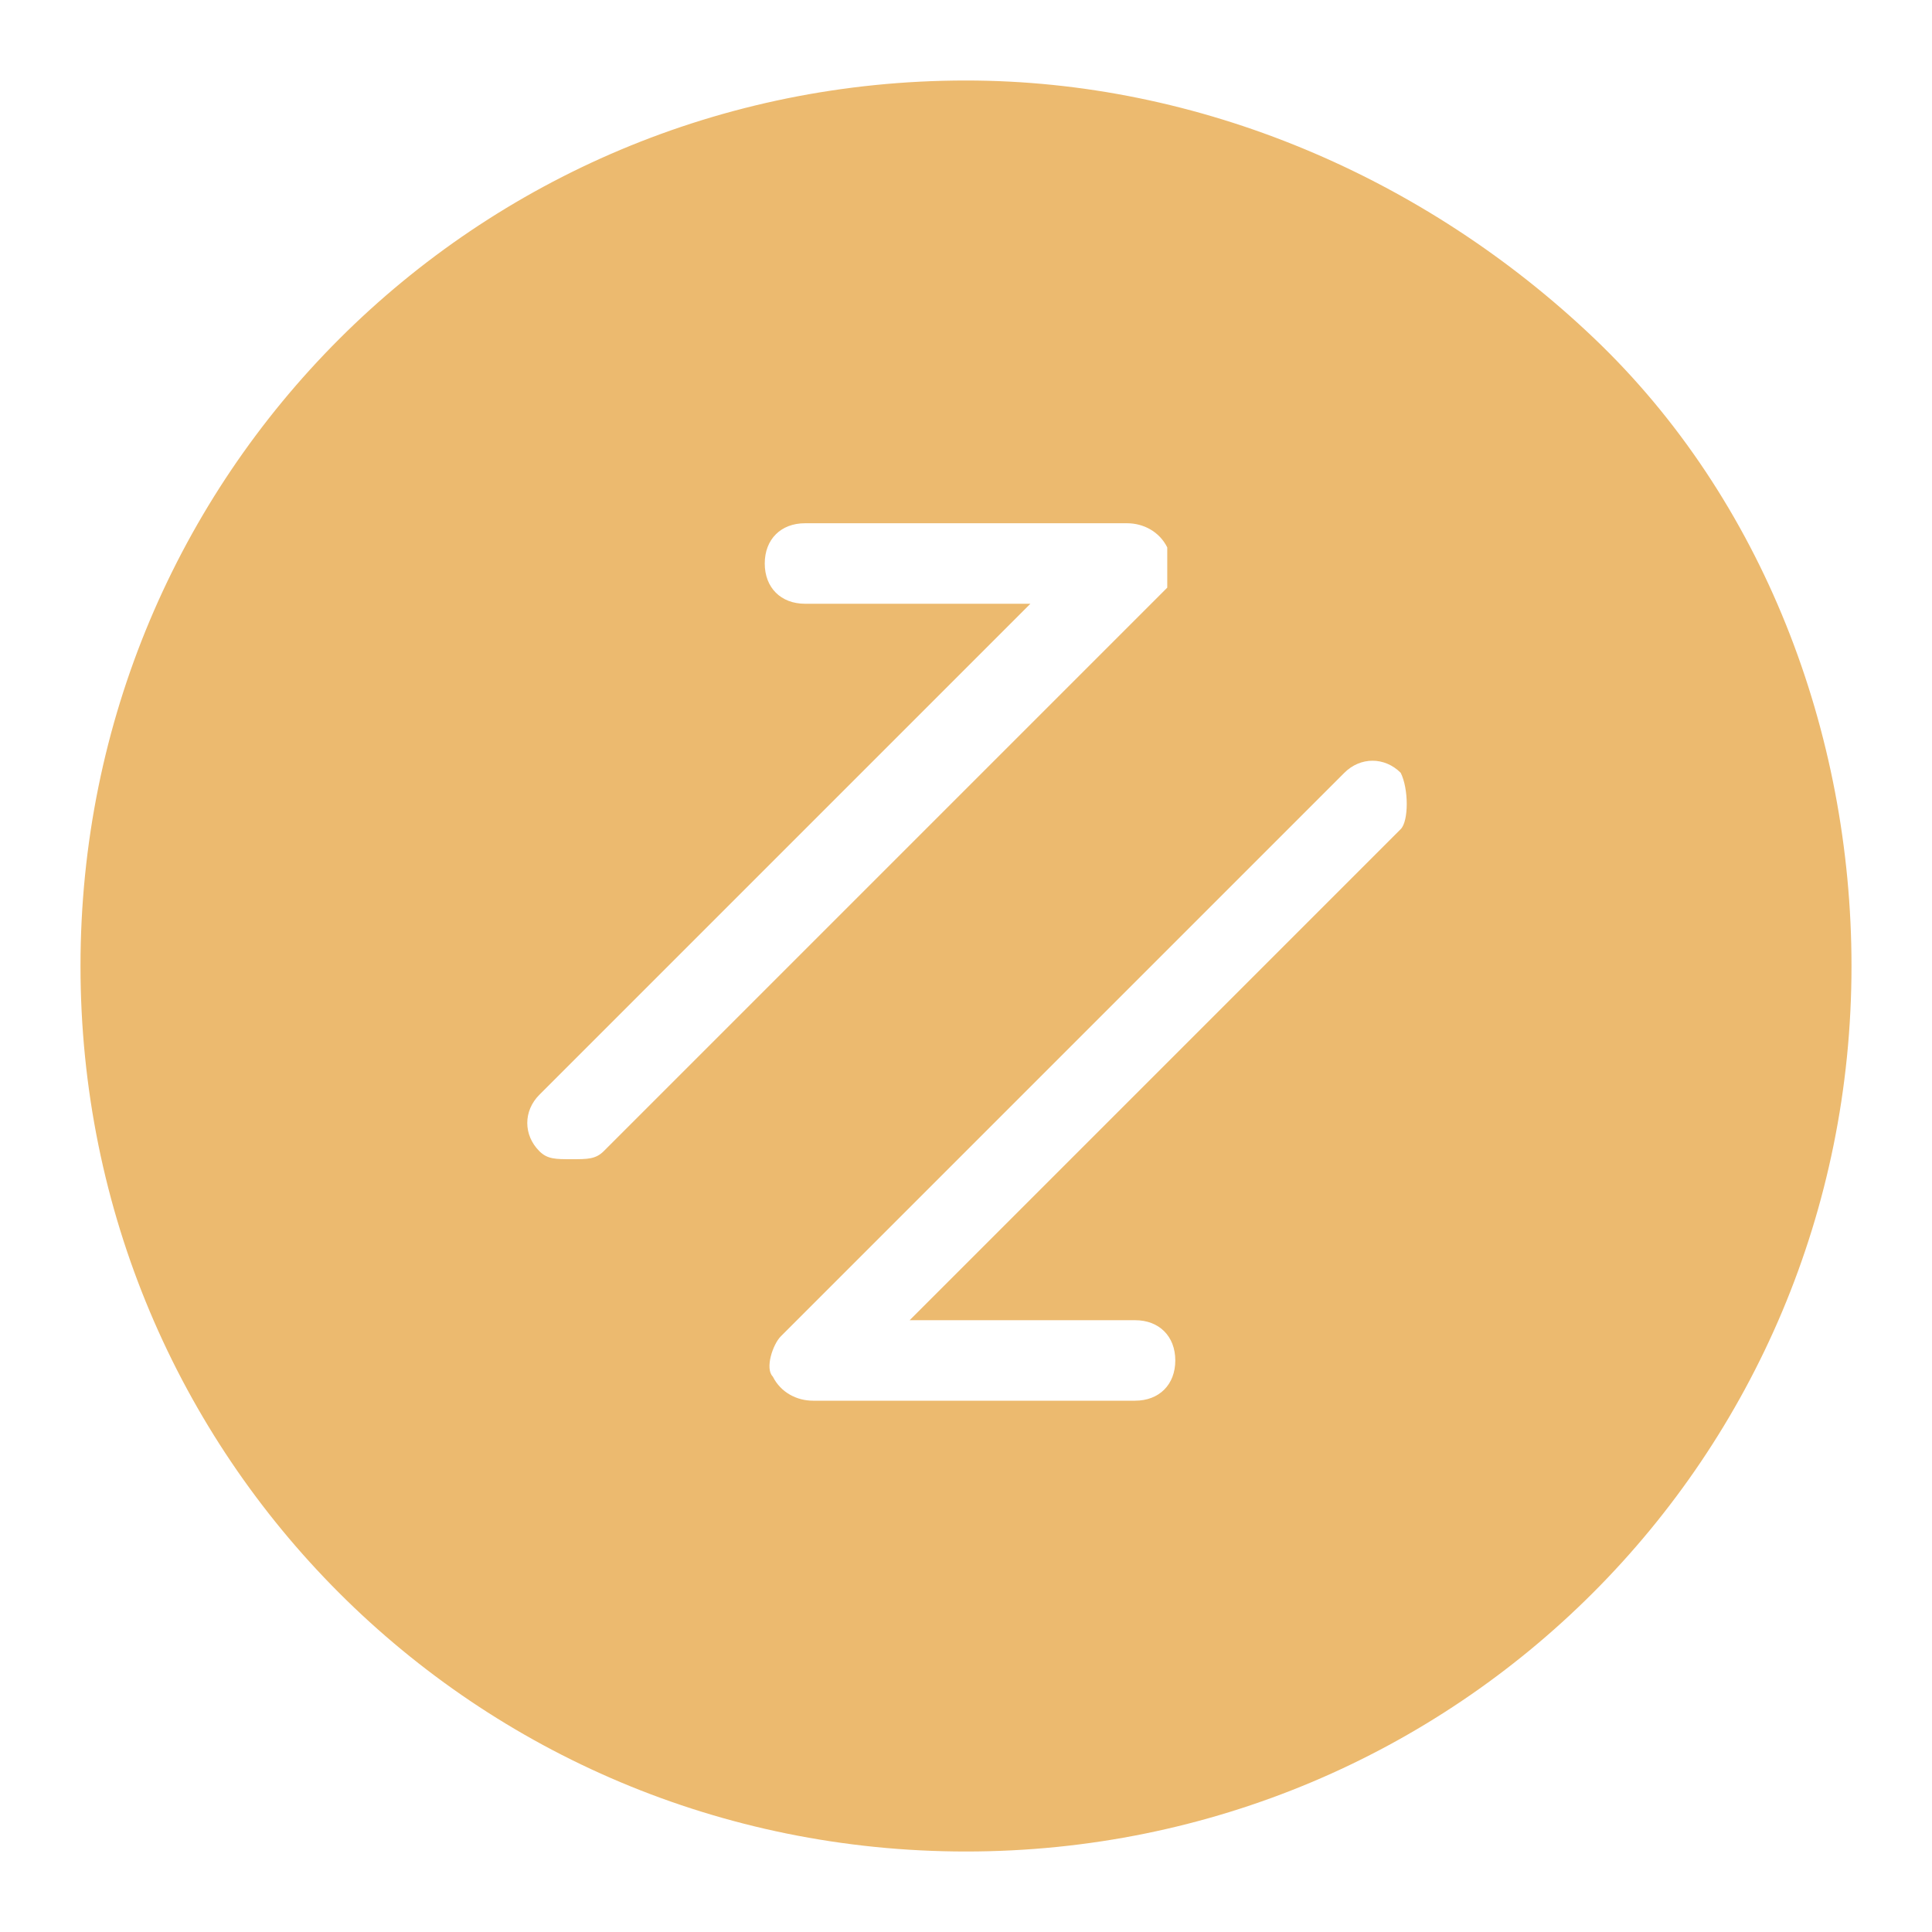 <?xml version="1.0" encoding="utf-8"?>
<!-- Generator: Adobe Illustrator 23.0.1, SVG Export Plug-In . SVG Version: 6.00 Build 0)  -->
<svg version="1.1" id="图层_1" xmlns="http://www.w3.org/2000/svg" xmlns:xlink="http://www.w3.org/1999/xlink" x="0px" y="0px"
	 viewBox="0 0 24 24" style="enable-background:new 0 0 24 24;" xml:space="preserve">
<style type="text/css">
	.st0{fill-rule:evenodd;clip-rule:evenodd;fill:#D8D8D8;fill-opacity:0;}
	.st1{fill:#ECBA6F;}
	.st2{fill:none;}
</style>
<title>ic_transaction_solid</title>
<desc>Created with Sketch.</desc>
<rect id="Gudie" y="0" class="st0" width="24" height="24"/>
<g id="Shape" transform="translate(1, 1)">
	<path id="Combined-Shape" class="st1" d="M11,0c2.9,0,5.7,1.2,7.8,3.2S22,8.1,22,11c0,6.1-4.9,11-11,11S0,17.1,0,11S4.9,0,11,0z
		 M13.5,5.8c-0.1-0.2-0.3-0.3-0.5-0.3H9C8.7,5.5,8.5,5.7,8.5,6c0,0.3,0.2,0.5,0.5,0.5h2.8l-6.1,6.1c-0.2,0.2-0.2,0.5,0,0.7
		c0.1,0.1,0.2,0.1,0.4,0.1s0.3,0,0.4-0.1l7-7C13.5,6.2,13.5,6,13.5,5.8z M16.4,8.6c-0.2-0.2-0.5-0.2-0.7,0l-7,7
		c-0.1,0.1-0.2,0.4-0.1,0.5c0.1,0.2,0.3,0.3,0.5,0.3h4c0.3,0,0.5-0.2,0.5-0.5c0-0.3-0.2-0.5-0.5-0.5h-2.8l6.1-6.1
		C16.5,9.2,16.5,8.8,16.4,8.6z"/>
</g>
<rect id="Overlay" y="0" class="st2" width="24" height="24"/>
</svg>
